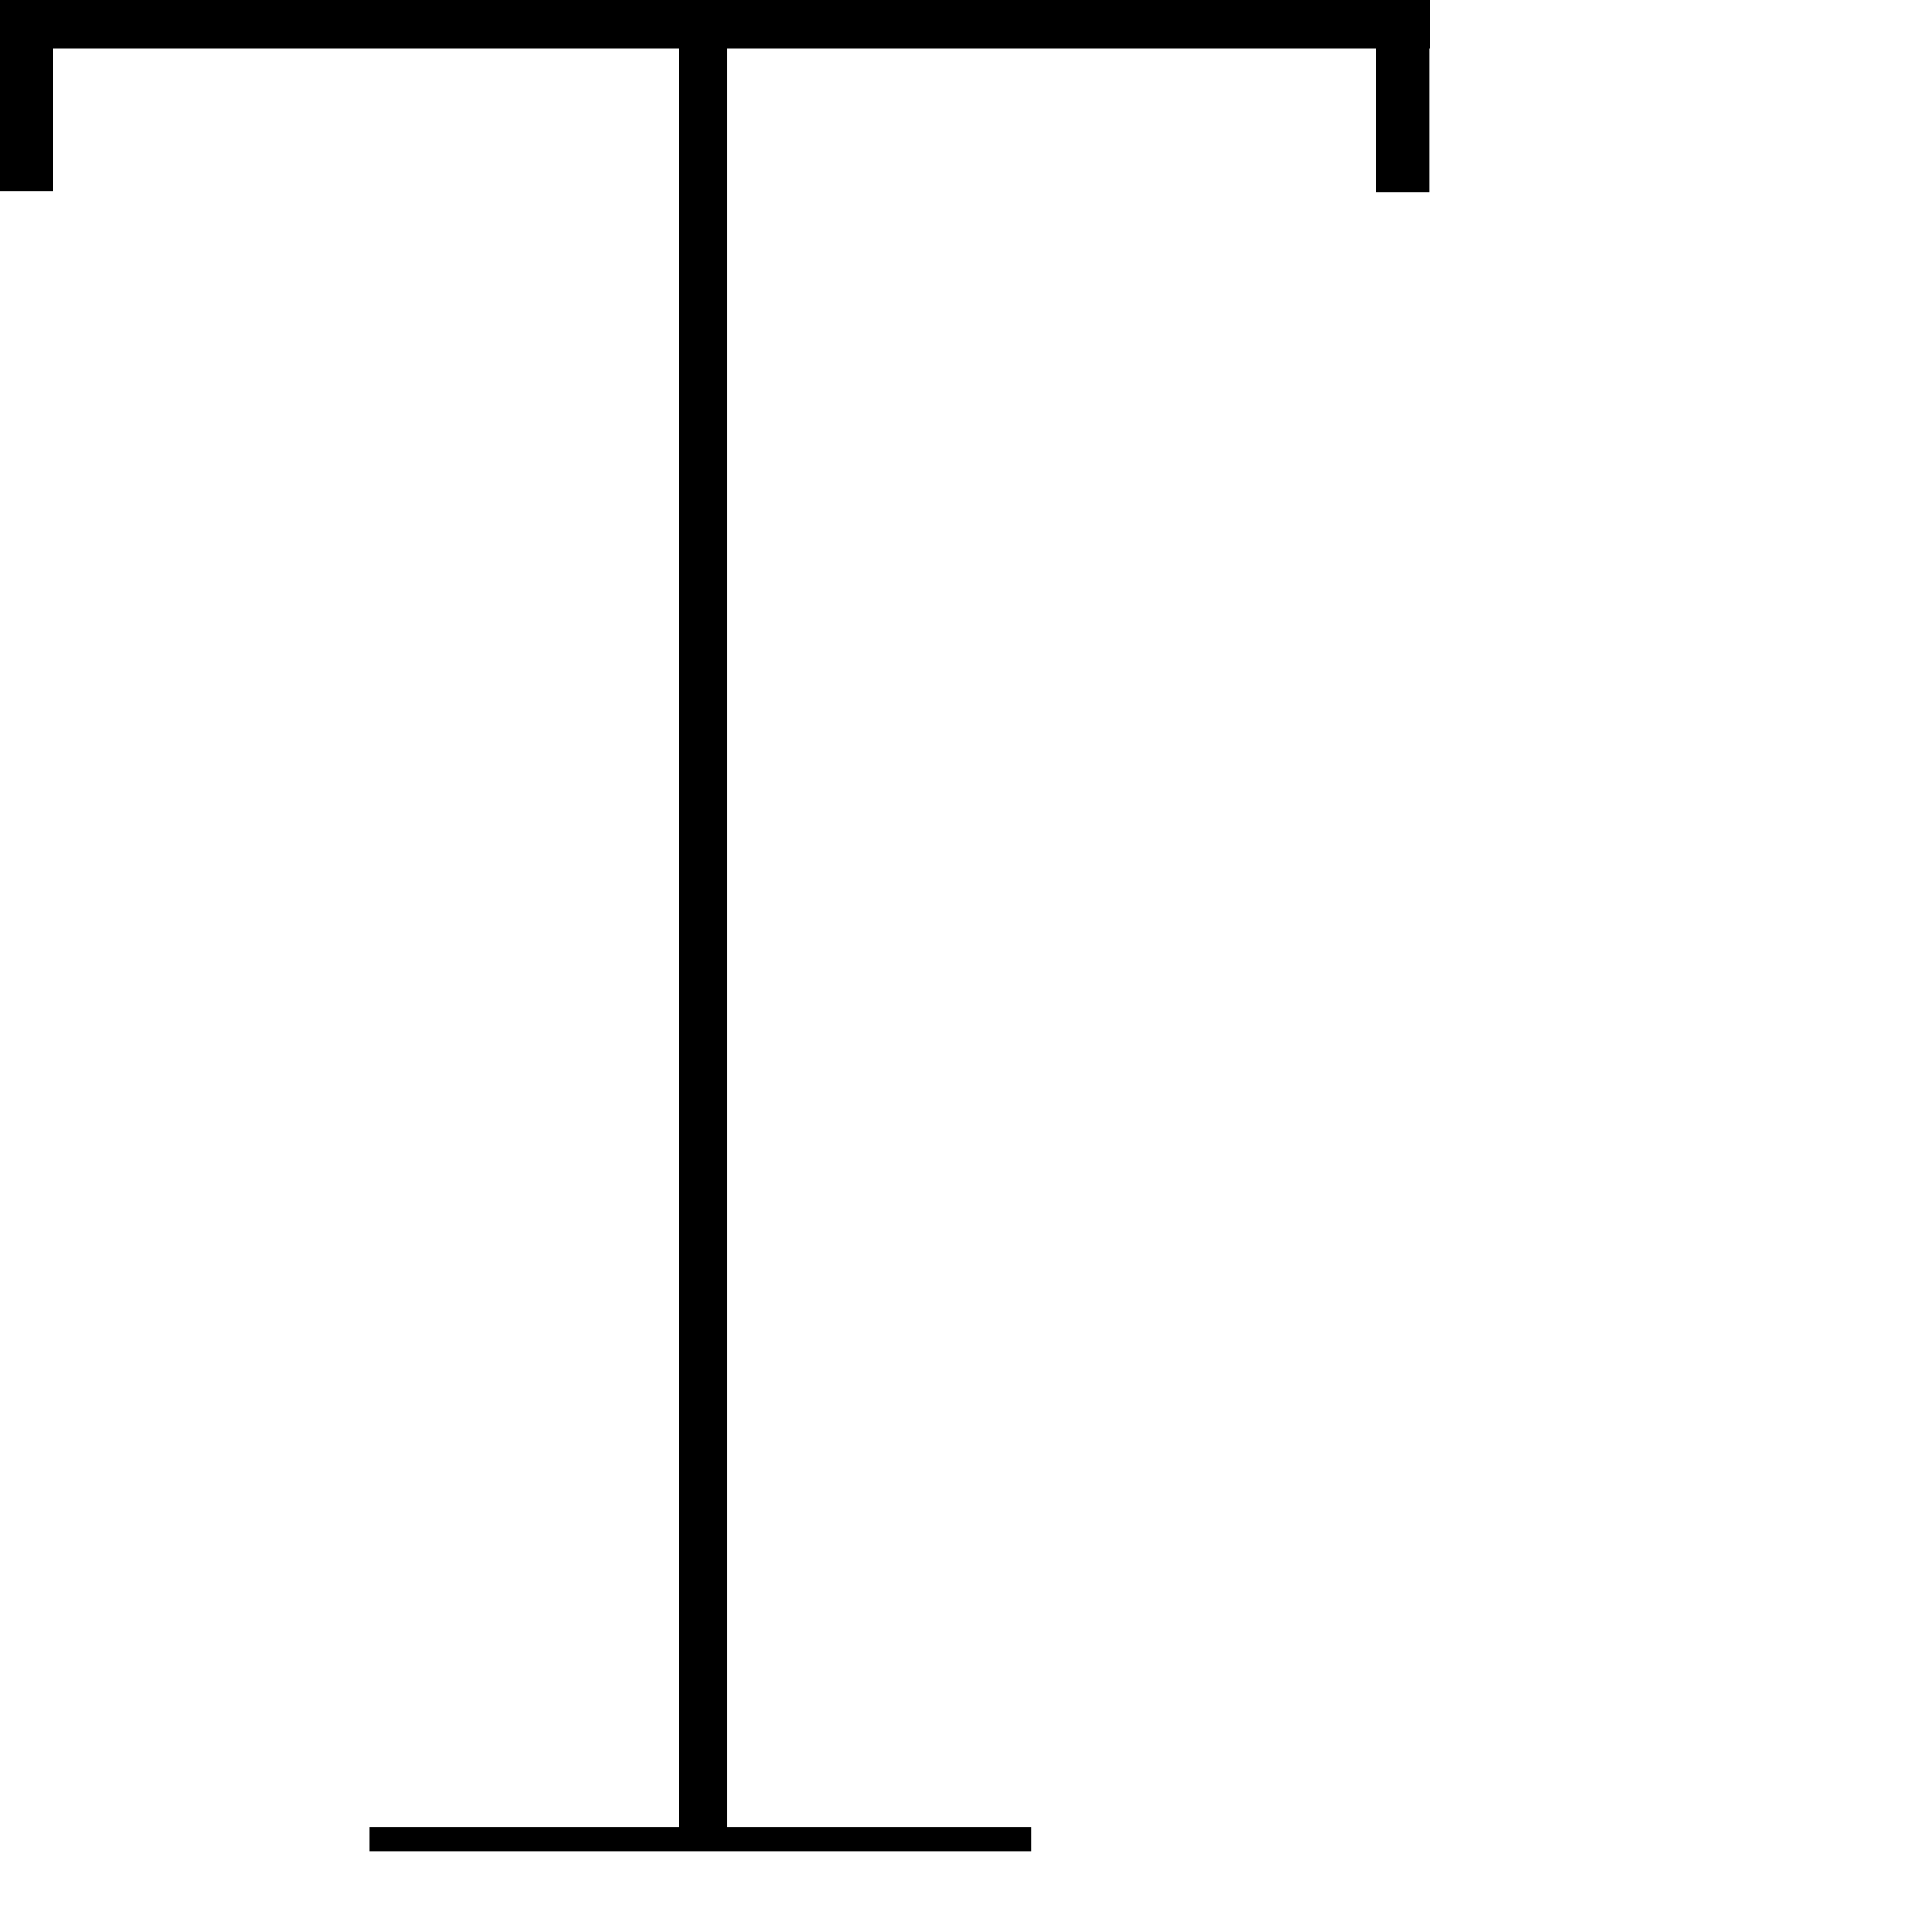 <svg  xmlns="http://www.w3.org/2000/svg" viewBox="0 0 80 80">
<g>
	<line fill="none" stroke="#000000" stroke-width="2" x1="29.113" y1="1.182" x2="29.113" y2="76.254"/>
	<line fill="none" stroke="#000000" stroke-width="2" x1="0.154" y1="1" x2="59.204" y2="1"/>
	<rect x="1" y="1" fill="none" stroke="#000000" stroke-width="2" width="0.208" height="5.909"/>
	<line fill="none" stroke="#000000" x1="15.311" y1="76.151" x2="42.694" y2="76.151"/>
	<rect x="57.972" y="1.065" fill="none" stroke="#000000" stroke-width="2" width="0.208" height="5.909"/>
</g>
</svg>
